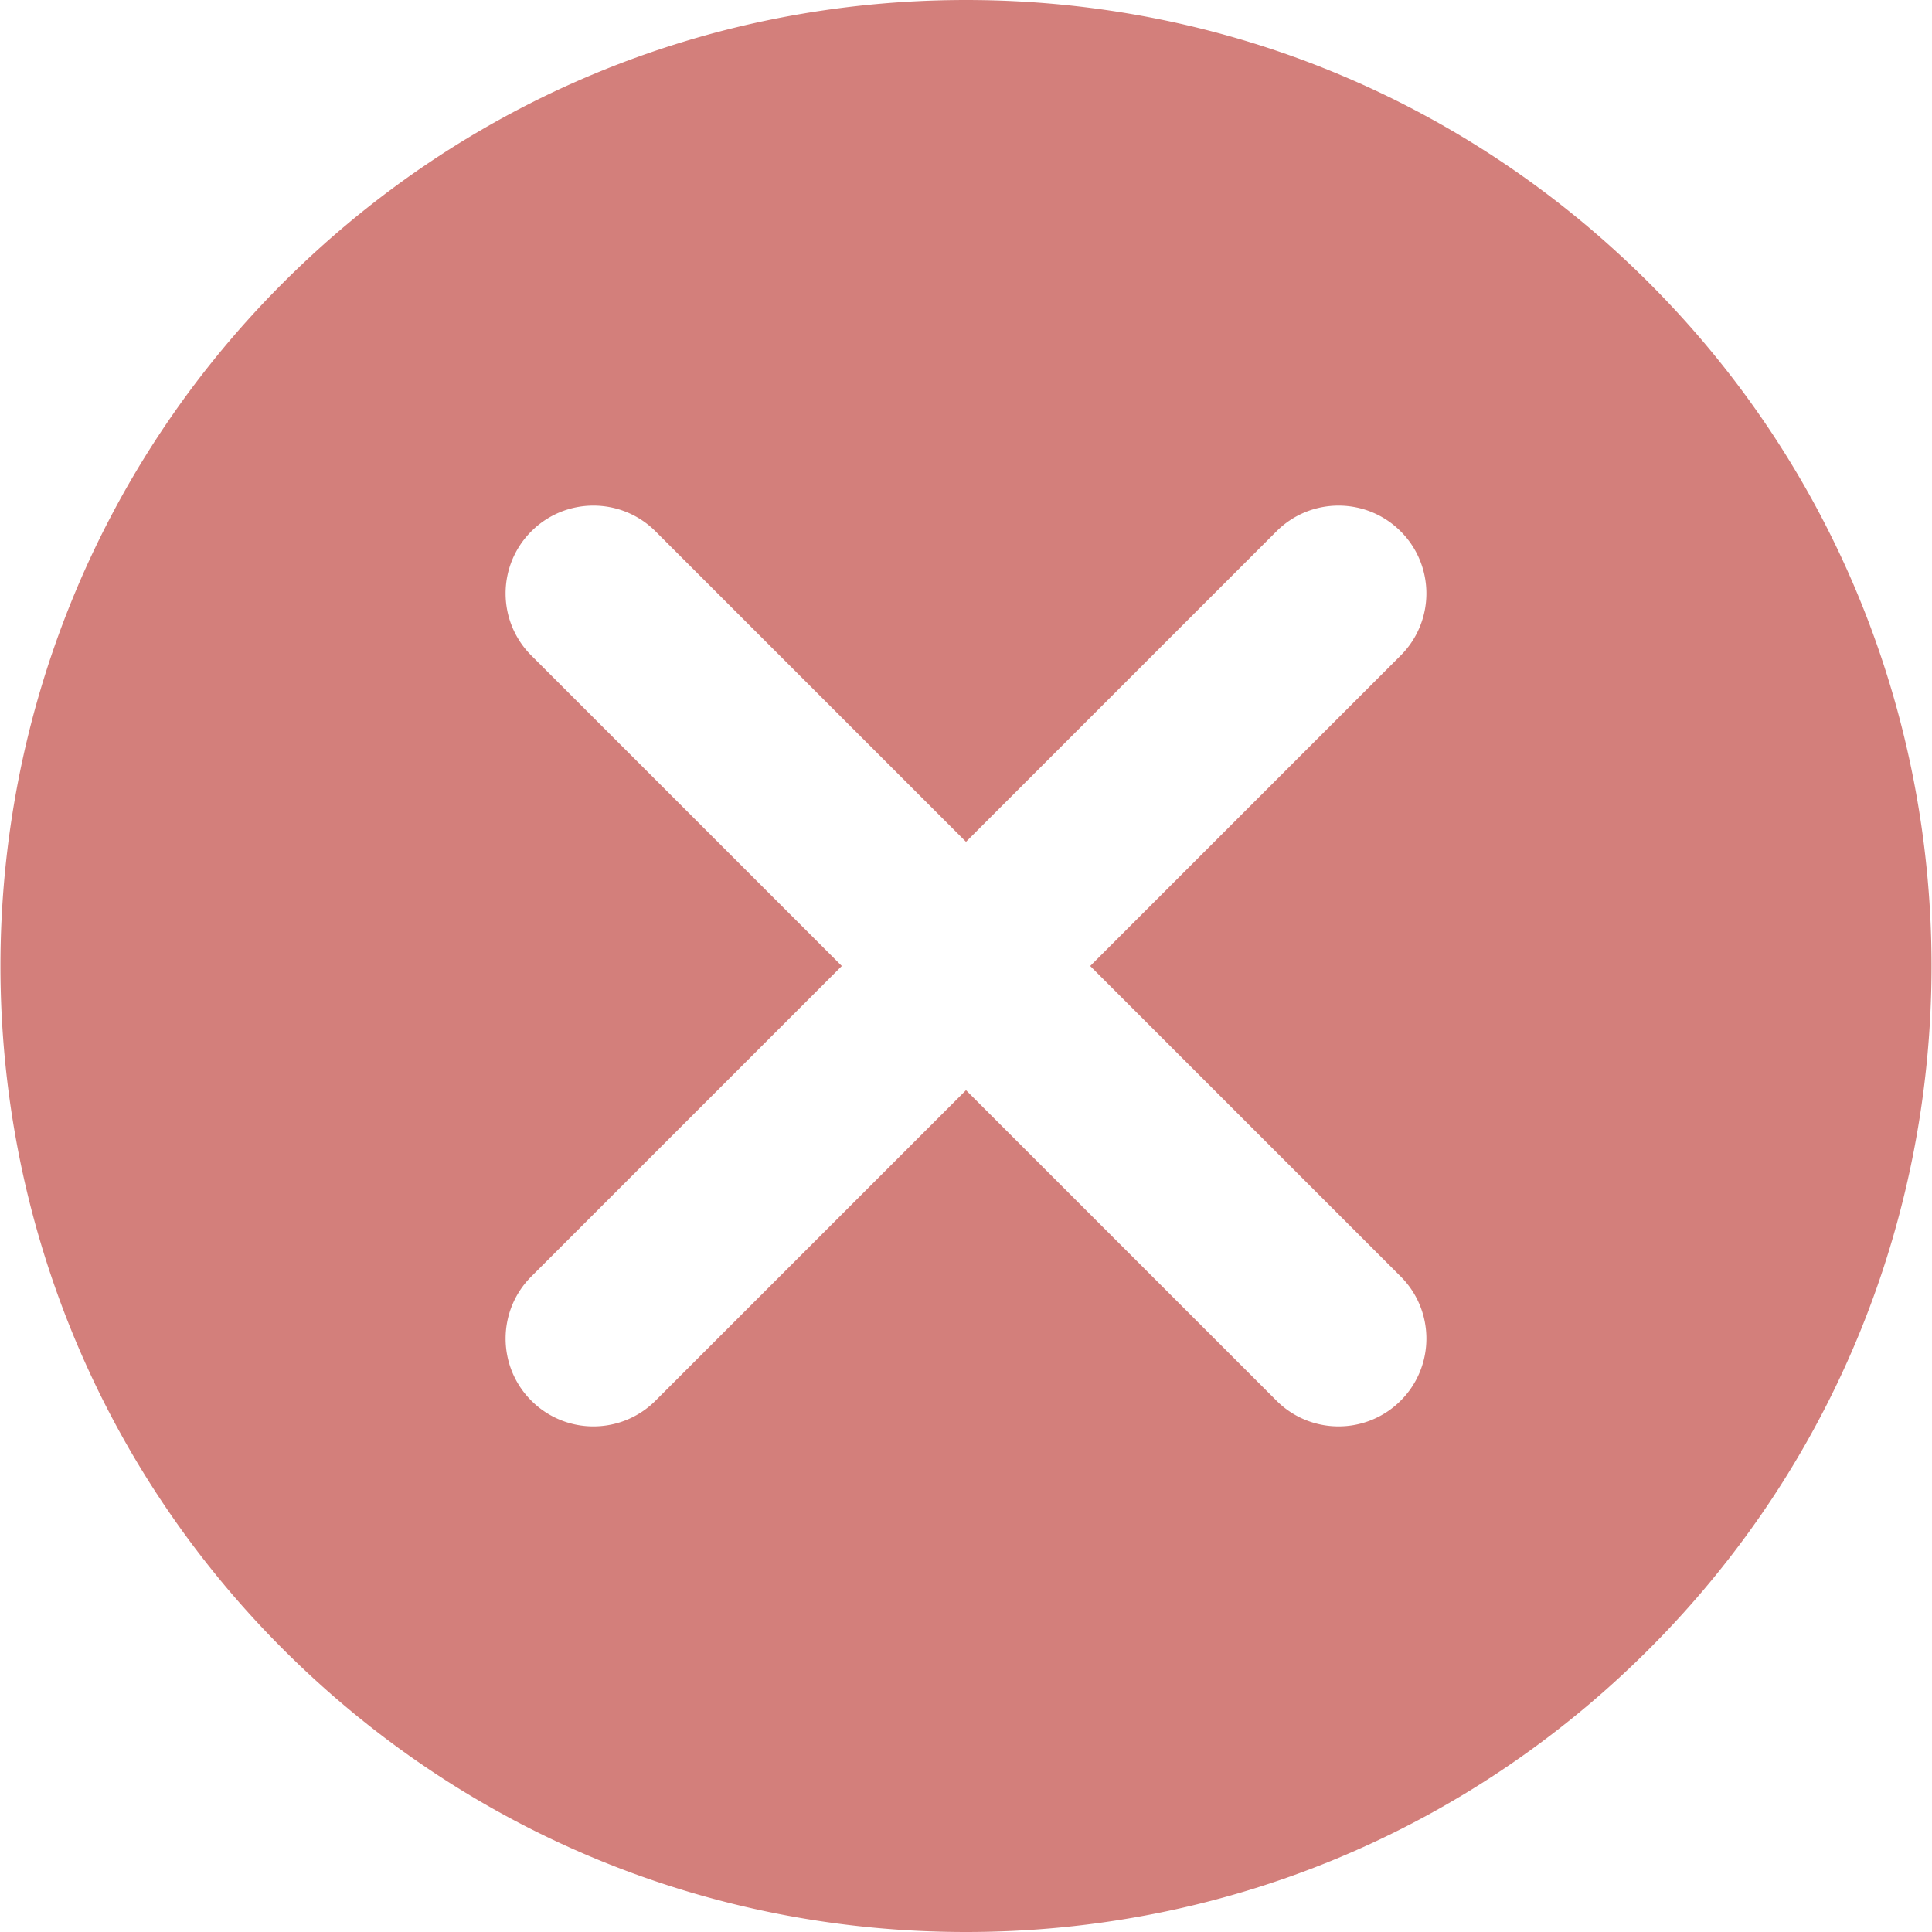 <svg version="1.1" id="Layer_1" xmlns="http://www.w3.org/2000/svg" x="0" y="0" viewBox="0 0 330 330" xml:space="preserve" fill="#d37f7b"><g id="XMLID_28_"><path id="XMLID_29_" d="M165 0C120.926 0 79.492 17.163 48.328 48.327c-64.334 64.333-64.334 169.011-.002 233.345C79.49 312.837 120.926 330 165 330c44.072 0 85.508-17.163 116.672-48.328 64.334-64.334 64.334-169.012 0-233.345C250.508 17.163 209.072 0 165 0zm74.246 239.245a14.956 14.956 0 0 1-10.607 4.394 14.948 14.948 0 0 1-10.605-4.394L165 186.213l-53.033 53.033a14.956 14.956 0 0 1-10.607 4.394 14.948 14.948 0 0 1-10.605-4.394c-5.859-5.857-5.859-15.355 0-21.213L143.787 165l-53.033-53.033c-5.859-5.857-5.859-15.355 0-21.213 5.857-5.857 15.355-5.857 21.213 0L165 143.787l53.031-53.033c5.857-5.857 15.355-5.857 21.213 0 5.859 5.857 5.859 15.355 0 21.213L186.213 165l53.033 53.032c5.858 5.858 5.858 15.356 0 21.213z"/></g></svg>